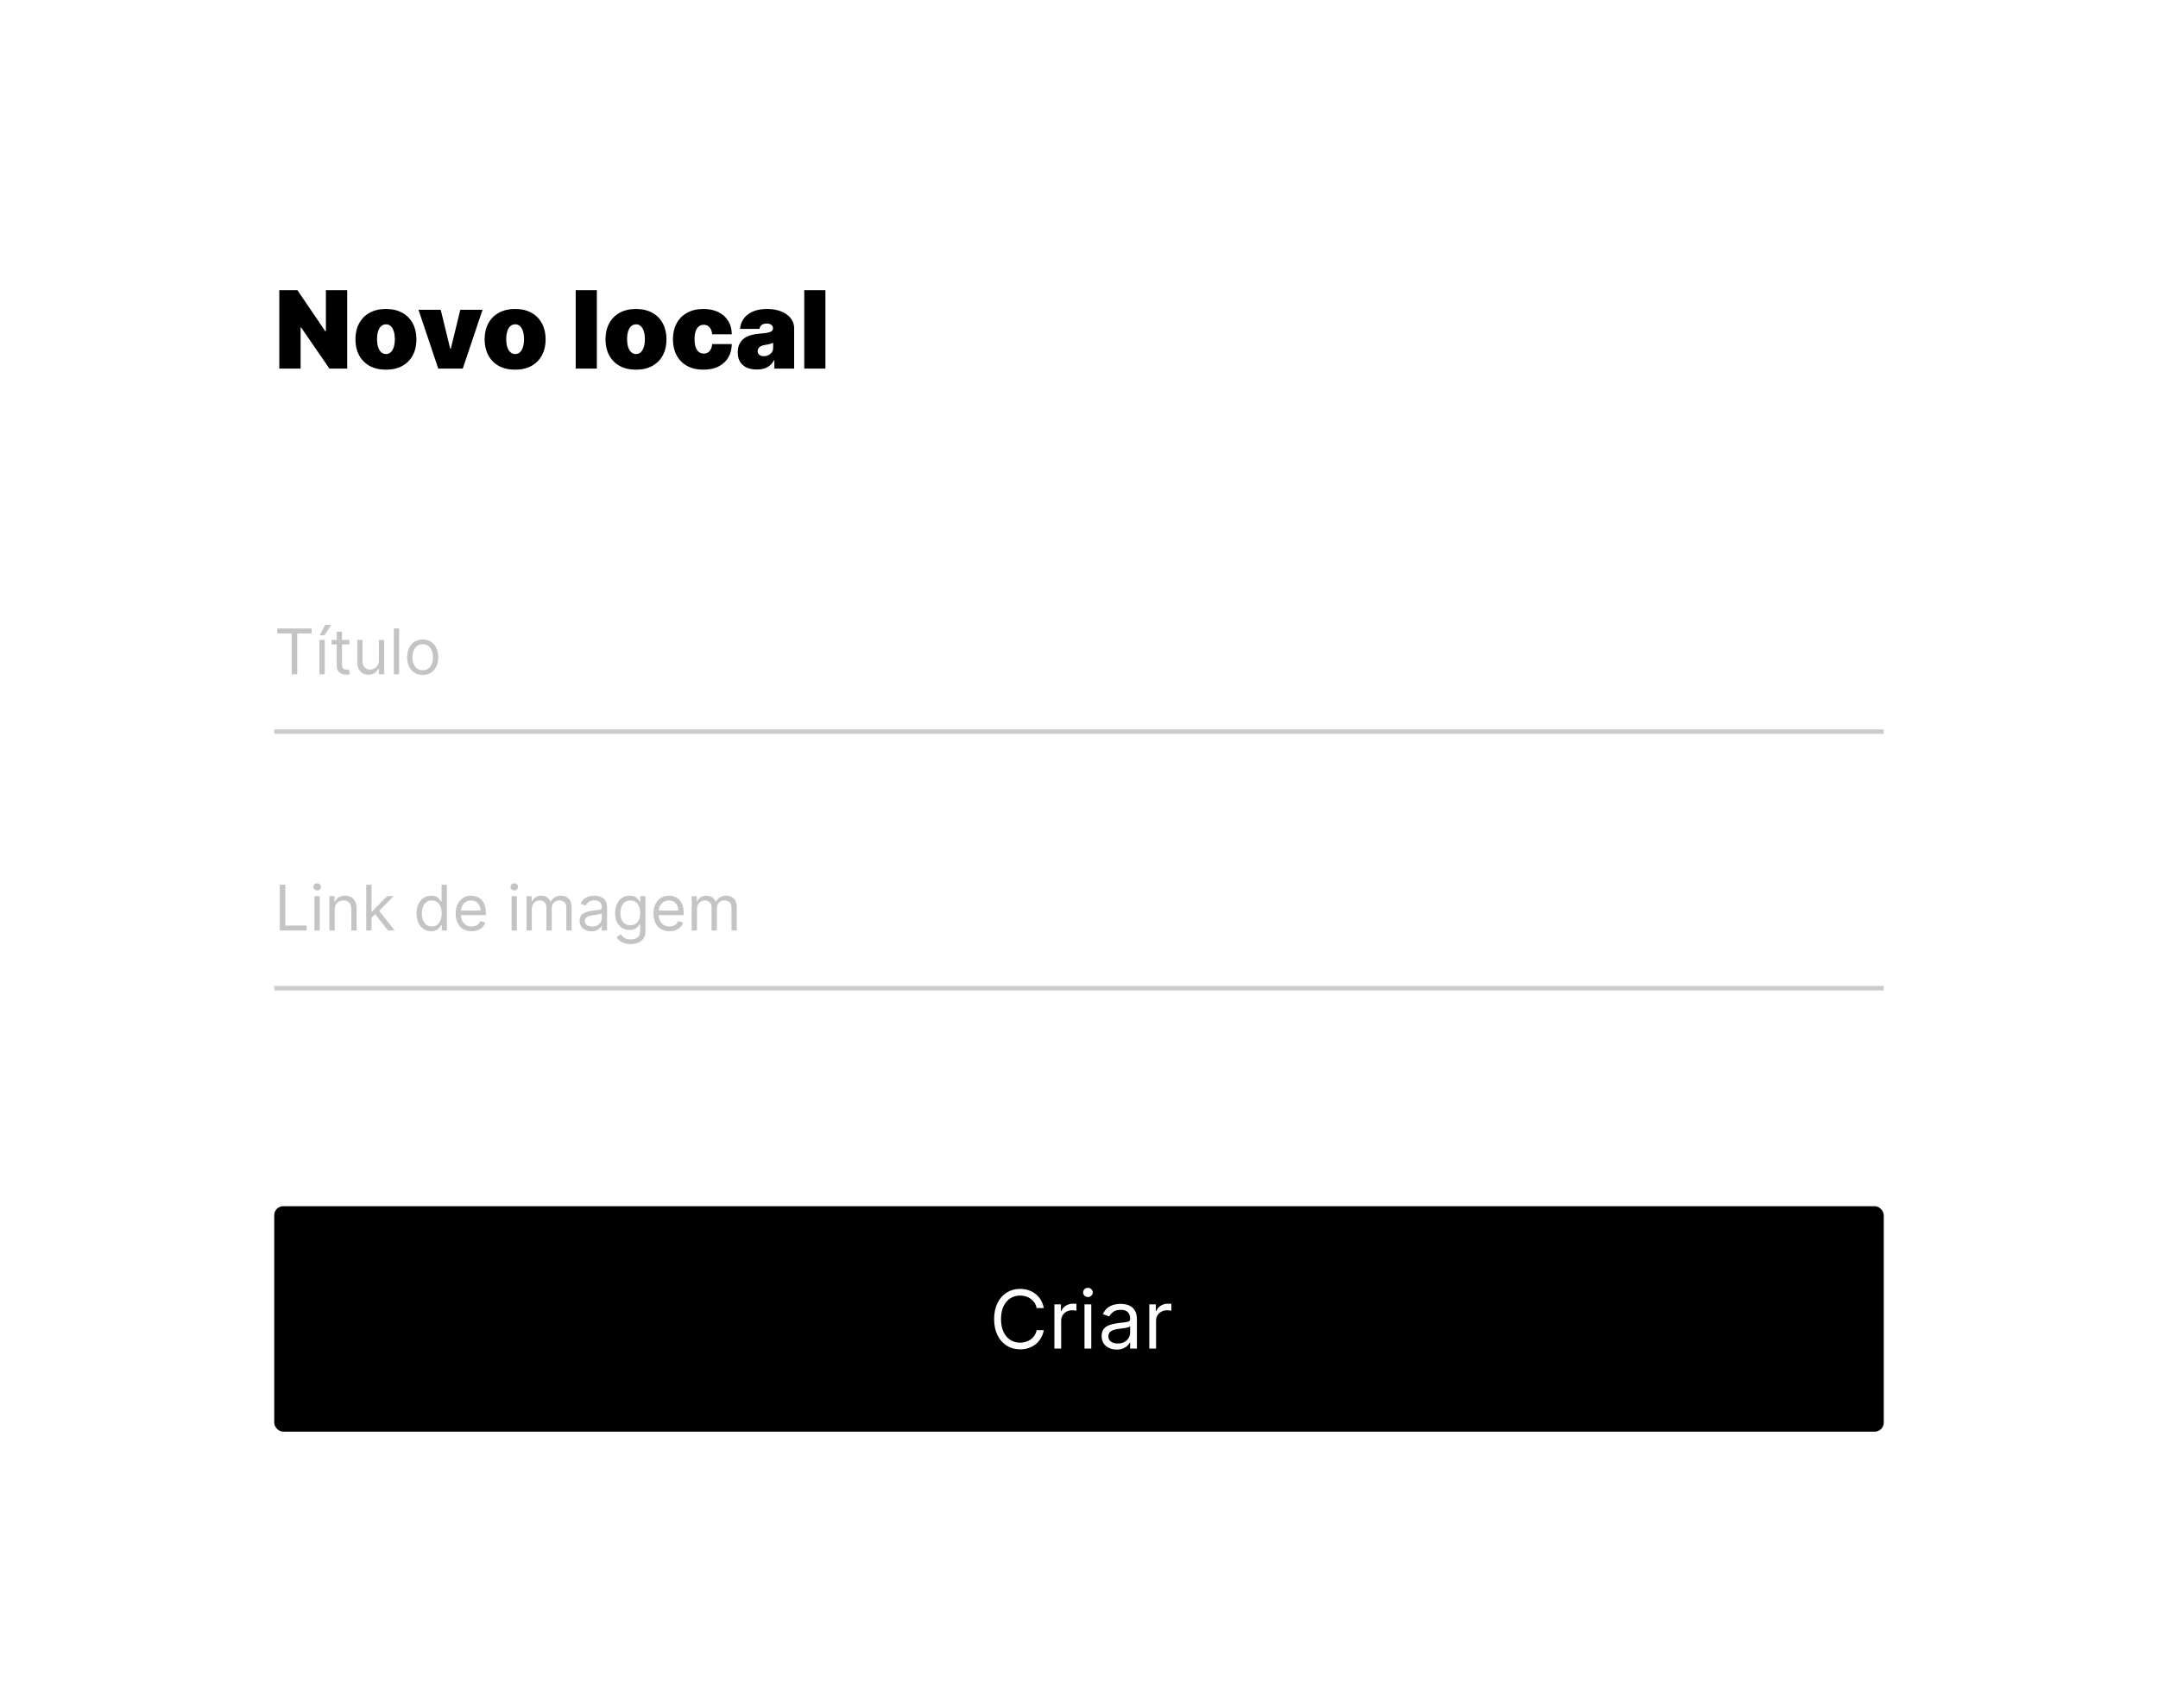 <svg width="480" height="380" viewBox="0 0 480 380" fill="none" xmlns="http://www.w3.org/2000/svg">
<g filter="url(#filter0_d_1_75)">
<rect x="25" y="25" width="430" height="330" rx="10" fill="white"/>
</g>
<rect x="61" y="268.337" width="358" height="50.152" rx="2" fill="black"/>
<path d="M232.167 291H230.582C230.488 290.544 230.324 290.143 230.09 289.798C229.86 289.453 229.578 289.163 229.246 288.929C228.918 288.69 228.554 288.511 228.153 288.392C227.752 288.273 227.335 288.213 226.9 288.213C226.108 288.213 225.389 288.413 224.746 288.814C224.107 289.214 223.598 289.805 223.218 290.585C222.843 291.364 222.656 292.321 222.656 293.455C222.656 294.588 222.843 295.545 223.218 296.325C223.598 297.104 224.107 297.695 224.746 298.095C225.389 298.496 226.108 298.696 226.9 298.696C227.335 298.696 227.752 298.636 228.153 298.517C228.554 298.398 228.918 298.221 229.246 297.987C229.578 297.748 229.86 297.456 230.09 297.111C230.324 296.761 230.488 296.361 230.582 295.909H232.167C232.048 296.578 231.831 297.177 231.515 297.705C231.2 298.234 230.808 298.683 230.339 299.054C229.87 299.42 229.344 299.7 228.76 299.891C228.181 300.083 227.561 300.179 226.9 300.179C225.784 300.179 224.791 299.906 223.921 299.361C223.052 298.815 222.368 298.04 221.87 297.034C221.371 296.028 221.122 294.835 221.122 293.455C221.122 292.074 221.371 290.881 221.87 289.875C222.368 288.869 223.052 288.094 223.921 287.548C224.791 287.003 225.784 286.73 226.9 286.73C227.561 286.73 228.181 286.826 228.76 287.018C229.344 287.21 229.87 287.491 230.339 287.862C230.808 288.228 231.2 288.675 231.515 289.204C231.831 289.728 232.048 290.327 232.167 291ZM234.524 300V290.182H235.982V291.665H236.084C236.263 291.179 236.587 290.785 237.055 290.482C237.524 290.18 238.053 290.028 238.641 290.028C238.752 290.028 238.89 290.031 239.056 290.035C239.222 290.039 239.348 290.045 239.433 290.054V291.588C239.382 291.575 239.265 291.556 239.082 291.531C238.903 291.501 238.713 291.486 238.513 291.486C238.036 291.486 237.609 291.586 237.234 291.786C236.864 291.982 236.57 292.255 236.352 292.604C236.139 292.95 236.033 293.344 236.033 293.787V300H234.524ZM241.222 300V290.182H242.73V300H241.222ZM241.989 288.545C241.695 288.545 241.441 288.445 241.228 288.245C241.019 288.045 240.915 287.804 240.915 287.523C240.915 287.241 241.019 287.001 241.228 286.8C241.441 286.6 241.695 286.5 241.989 286.5C242.283 286.5 242.534 286.6 242.743 286.8C242.956 287.001 243.062 287.241 243.062 287.523C243.062 287.804 242.956 288.045 242.743 288.245C242.534 288.445 242.283 288.545 241.989 288.545ZM248.382 300.23C247.76 300.23 247.195 300.113 246.688 299.879C246.181 299.64 245.778 299.297 245.48 298.849C245.182 298.398 245.033 297.852 245.033 297.213C245.033 296.651 245.144 296.195 245.365 295.845C245.587 295.491 245.883 295.214 246.254 295.014C246.624 294.814 247.033 294.665 247.481 294.567C247.933 294.464 248.386 294.384 248.842 294.324C249.439 294.247 249.923 294.19 250.293 294.151C250.668 294.109 250.941 294.038 251.112 293.94C251.286 293.842 251.374 293.672 251.374 293.429V293.378C251.374 292.747 251.201 292.257 250.856 291.908C250.515 291.558 249.997 291.384 249.303 291.384C248.582 291.384 248.018 291.541 247.609 291.857C247.2 292.172 246.912 292.509 246.746 292.866L245.314 292.355C245.57 291.759 245.911 291.294 246.337 290.962C246.767 290.625 247.236 290.391 247.743 290.259C248.254 290.122 248.757 290.054 249.252 290.054C249.567 290.054 249.929 290.092 250.338 290.169C250.752 290.241 251.15 290.393 251.533 290.623C251.921 290.853 252.243 291.2 252.499 291.665C252.754 292.129 252.882 292.751 252.882 293.531V300H251.374V298.67H251.297C251.195 298.884 251.024 299.112 250.786 299.354C250.547 299.597 250.229 299.804 249.833 299.974C249.437 300.145 248.953 300.23 248.382 300.23ZM248.612 298.875C249.209 298.875 249.712 298.758 250.121 298.523C250.534 298.289 250.845 297.987 251.054 297.616C251.267 297.245 251.374 296.855 251.374 296.446V295.065C251.31 295.142 251.169 295.212 250.952 295.276C250.739 295.336 250.492 295.389 250.21 295.436C249.933 295.479 249.663 295.517 249.399 295.551C249.139 295.581 248.928 295.607 248.766 295.628C248.374 295.679 248.007 295.762 247.666 295.877C247.33 295.988 247.057 296.156 246.848 296.382C246.644 296.604 246.541 296.906 246.541 297.29C246.541 297.814 246.735 298.21 247.123 298.479C247.515 298.743 248.011 298.875 248.612 298.875ZM255.636 300V290.182H257.093V291.665H257.195C257.374 291.179 257.698 290.785 258.167 290.482C258.636 290.18 259.164 290.028 259.752 290.028C259.863 290.028 260.001 290.031 260.168 290.035C260.334 290.039 260.459 290.045 260.545 290.054V291.588C260.494 291.575 260.376 291.556 260.193 291.531C260.014 291.501 259.824 291.486 259.624 291.486C259.147 291.486 258.721 291.586 258.346 291.786C257.975 291.982 257.681 292.255 257.464 292.604C257.251 292.95 257.144 293.344 257.144 293.787V300H255.636Z" fill="white"/>
<line opacity="0.2" x1="61" y1="219.837" x2="419" y2="219.837" stroke="black"/>
<path d="M62.233 207V196.818H63.466V205.906H68.199V207H62.233ZM69.949 207V199.364H71.122V207H69.949ZM70.546 198.091C70.317 198.091 70.12 198.013 69.954 197.857C69.791 197.701 69.71 197.514 69.71 197.295C69.71 197.077 69.791 196.889 69.954 196.734C70.12 196.578 70.317 196.5 70.546 196.5C70.774 196.5 70.97 196.578 71.132 196.734C71.298 196.889 71.381 197.077 71.381 197.295C71.381 197.514 71.298 197.701 71.132 197.857C70.97 198.013 70.774 198.091 70.546 198.091ZM74.444 202.406V207H73.271V199.364H74.405V200.557H74.504C74.683 200.169 74.955 199.857 75.319 199.622C75.684 199.384 76.155 199.264 76.731 199.264C77.248 199.264 77.701 199.37 78.089 199.582C78.476 199.791 78.778 200.109 78.993 200.537C79.209 200.961 79.317 201.498 79.317 202.148V207H78.143V202.227C78.143 201.627 77.987 201.16 77.676 200.825C77.364 200.487 76.937 200.318 76.393 200.318C76.019 200.318 75.684 200.399 75.389 200.562C75.097 200.724 74.867 200.961 74.698 201.273C74.529 201.584 74.444 201.962 74.444 202.406ZM82.554 204.216L82.534 202.764H82.773L86.114 199.364H87.566L84.006 202.963H83.907L82.554 204.216ZM81.461 207V196.818H82.634V207H81.461ZM86.313 207L83.33 203.222L84.165 202.406L87.804 207H86.313ZM95.897 207.159C95.26 207.159 94.699 206.998 94.212 206.677C93.724 206.352 93.343 205.895 93.068 205.305C92.793 204.711 92.655 204.01 92.655 203.202C92.655 202.4 92.793 201.704 93.068 201.114C93.343 200.524 93.726 200.068 94.216 199.746C94.707 199.425 95.274 199.264 95.917 199.264C96.414 199.264 96.807 199.347 97.095 199.513C97.387 199.675 97.609 199.861 97.761 200.07C97.917 200.275 98.038 200.444 98.124 200.577H98.224V196.818H99.397V207H98.263V205.827H98.124C98.038 205.966 97.915 206.142 97.756 206.354C97.597 206.562 97.37 206.75 97.075 206.915C96.78 207.078 96.387 207.159 95.897 207.159ZM96.056 206.105C96.527 206.105 96.924 205.982 97.249 205.737C97.574 205.489 97.821 205.146 97.99 204.708C98.159 204.267 98.243 203.759 98.243 203.182C98.243 202.612 98.161 202.113 97.995 201.685C97.829 201.254 97.584 200.92 97.259 200.681C96.934 200.439 96.533 200.318 96.056 200.318C95.559 200.318 95.144 200.446 94.813 200.701C94.485 200.953 94.238 201.296 94.072 201.73C93.91 202.161 93.829 202.645 93.829 203.182C93.829 203.725 93.912 204.219 94.077 204.663C94.246 205.104 94.495 205.455 94.823 205.717C95.154 205.976 95.565 206.105 96.056 206.105ZM104.91 207.159C104.175 207.159 103.54 206.997 103.006 206.672C102.476 206.344 102.067 205.886 101.778 205.3C101.493 204.71 101.351 204.024 101.351 203.241C101.351 202.459 101.493 201.77 101.778 201.173C102.067 200.573 102.468 200.106 102.981 199.771C103.498 199.433 104.102 199.264 104.791 199.264C105.189 199.264 105.581 199.33 105.969 199.463C106.357 199.596 106.71 199.811 107.028 200.109C107.346 200.404 107.6 200.795 107.789 201.283C107.978 201.77 108.072 202.37 108.072 203.082V203.58H102.186V202.565H106.879C106.879 202.134 106.793 201.75 106.621 201.412C106.452 201.074 106.21 200.807 105.895 200.612C105.583 200.416 105.215 200.318 104.791 200.318C104.324 200.318 103.919 200.434 103.578 200.666C103.24 200.895 102.98 201.193 102.797 201.561C102.615 201.929 102.524 202.323 102.524 202.744V203.42C102.524 203.997 102.623 204.486 102.822 204.887C103.024 205.285 103.305 205.588 103.662 205.797C104.02 206.002 104.436 206.105 104.91 206.105C105.219 206.105 105.497 206.062 105.746 205.976C105.997 205.886 106.215 205.754 106.397 205.578C106.579 205.399 106.72 205.177 106.819 204.912L107.953 205.23C107.834 205.615 107.633 205.953 107.351 206.244C107.07 206.533 106.722 206.758 106.307 206.92C105.893 207.08 105.427 207.159 104.91 207.159ZM113.795 207V199.364H114.968V207H113.795ZM114.391 198.091C114.162 198.091 113.965 198.013 113.8 197.857C113.637 197.701 113.556 197.514 113.556 197.295C113.556 197.077 113.637 196.889 113.8 196.734C113.965 196.578 114.162 196.5 114.391 196.5C114.62 196.5 114.815 196.578 114.978 196.734C115.144 196.889 115.226 197.077 115.226 197.295C115.226 197.514 115.144 197.701 114.978 197.857C114.815 198.013 114.62 198.091 114.391 198.091ZM117.117 207V199.364H118.25V200.557H118.35C118.509 200.149 118.766 199.833 119.12 199.607C119.475 199.379 119.901 199.264 120.398 199.264C120.902 199.264 121.321 199.379 121.656 199.607C121.994 199.833 122.257 200.149 122.446 200.557H122.526C122.721 200.162 123.015 199.849 123.406 199.617C123.797 199.382 124.266 199.264 124.813 199.264C125.496 199.264 126.054 199.478 126.488 199.906C126.922 200.33 127.14 200.991 127.14 201.889V207H125.966V201.889C125.966 201.326 125.812 200.923 125.504 200.681C125.196 200.439 124.833 200.318 124.415 200.318C123.878 200.318 123.462 200.481 123.167 200.805C122.872 201.127 122.725 201.535 122.725 202.028V207H121.532V201.77C121.532 201.336 121.391 200.986 121.109 200.721C120.827 200.452 120.464 200.318 120.02 200.318C119.715 200.318 119.43 200.399 119.165 200.562C118.903 200.724 118.691 200.95 118.529 201.238C118.37 201.523 118.29 201.853 118.29 202.227V207H117.117ZM131.532 207.179C131.048 207.179 130.609 207.088 130.214 206.906C129.82 206.72 129.507 206.453 129.275 206.105C129.043 205.754 128.927 205.33 128.927 204.832C128.927 204.395 129.013 204.04 129.185 203.768C129.358 203.493 129.588 203.278 129.876 203.122C130.165 202.966 130.483 202.85 130.831 202.774C131.182 202.695 131.535 202.632 131.89 202.585C132.354 202.526 132.73 202.481 133.018 202.451C133.31 202.418 133.522 202.363 133.655 202.287C133.791 202.211 133.859 202.078 133.859 201.889V201.849C133.859 201.359 133.724 200.978 133.456 200.706C133.191 200.434 132.788 200.298 132.248 200.298C131.688 200.298 131.249 200.421 130.93 200.666C130.612 200.911 130.388 201.173 130.259 201.452L129.146 201.054C129.344 200.59 129.61 200.229 129.941 199.97C130.276 199.708 130.64 199.526 131.035 199.423C131.433 199.317 131.824 199.264 132.208 199.264C132.453 199.264 132.735 199.294 133.053 199.354C133.375 199.41 133.685 199.528 133.983 199.707C134.285 199.886 134.535 200.156 134.734 200.517C134.933 200.878 135.032 201.362 135.032 201.969V207H133.859V205.966H133.799C133.719 206.132 133.587 206.309 133.401 206.498C133.216 206.687 132.969 206.848 132.661 206.98C132.352 207.113 131.976 207.179 131.532 207.179ZM131.711 206.125C132.175 206.125 132.566 206.034 132.884 205.852C133.206 205.669 133.448 205.434 133.61 205.146C133.776 204.857 133.859 204.554 133.859 204.236V203.162C133.809 203.222 133.7 203.276 133.531 203.326C133.365 203.372 133.173 203.414 132.954 203.45C132.738 203.483 132.528 203.513 132.322 203.54C132.12 203.563 131.956 203.583 131.83 203.599C131.525 203.639 131.24 203.704 130.975 203.793C130.713 203.879 130.501 204.01 130.339 204.186C130.18 204.358 130.1 204.594 130.1 204.892C130.1 205.3 130.251 205.608 130.553 205.817C130.857 206.022 131.244 206.125 131.711 206.125ZM140.256 210.023C139.689 210.023 139.202 209.95 138.794 209.804C138.387 209.661 138.047 209.473 137.775 209.237C137.507 209.005 137.293 208.757 137.134 208.491L138.068 207.835C138.174 207.974 138.309 208.134 138.471 208.312C138.633 208.495 138.856 208.652 139.137 208.785C139.422 208.921 139.795 208.989 140.256 208.989C140.872 208.989 141.381 208.839 141.782 208.541C142.183 208.243 142.384 207.776 142.384 207.139V205.588H142.284C142.198 205.727 142.075 205.9 141.916 206.105C141.761 206.307 141.535 206.488 141.24 206.647C140.949 206.803 140.554 206.881 140.057 206.881C139.441 206.881 138.887 206.735 138.396 206.443C137.909 206.152 137.523 205.727 137.238 205.17C136.956 204.614 136.816 203.937 136.816 203.142C136.816 202.36 136.953 201.679 137.228 201.099C137.503 200.515 137.886 200.065 138.377 199.746C138.867 199.425 139.434 199.264 140.077 199.264C140.574 199.264 140.968 199.347 141.26 199.513C141.555 199.675 141.78 199.861 141.936 200.07C142.095 200.275 142.218 200.444 142.304 200.577H142.423V199.364H143.557V207.219C143.557 207.875 143.408 208.409 143.11 208.82C142.815 209.234 142.417 209.537 141.916 209.729C141.419 209.925 140.866 210.023 140.256 210.023ZM140.216 205.827C140.687 205.827 141.084 205.719 141.409 205.504C141.734 205.288 141.981 204.978 142.15 204.574C142.319 204.17 142.404 203.686 142.404 203.122C142.404 202.572 142.321 202.086 142.155 201.665C141.989 201.245 141.744 200.915 141.419 200.676C141.094 200.437 140.693 200.318 140.216 200.318C139.719 200.318 139.305 200.444 138.973 200.696C138.645 200.948 138.398 201.286 138.232 201.71C138.07 202.134 137.989 202.605 137.989 203.122C137.989 203.652 138.072 204.121 138.237 204.529C138.406 204.933 138.655 205.252 138.983 205.484C139.315 205.712 139.726 205.827 140.216 205.827ZM148.906 207.159C148.171 207.159 147.536 206.997 147.002 206.672C146.472 206.344 146.063 205.886 145.774 205.3C145.489 204.71 145.347 204.024 145.347 203.241C145.347 202.459 145.489 201.77 145.774 201.173C146.063 200.573 146.464 200.106 146.977 199.771C147.494 199.433 148.098 199.264 148.787 199.264C149.185 199.264 149.578 199.33 149.965 199.463C150.353 199.596 150.706 199.811 151.024 200.109C151.343 200.404 151.596 200.795 151.785 201.283C151.974 201.77 152.068 202.37 152.068 203.082V203.58H146.182V202.565H150.875C150.875 202.134 150.789 201.75 150.617 201.412C150.448 201.074 150.206 200.807 149.891 200.612C149.579 200.416 149.211 200.318 148.787 200.318C148.32 200.318 147.915 200.434 147.574 200.666C147.236 200.895 146.976 201.193 146.794 201.561C146.611 201.929 146.52 202.323 146.52 202.744V203.42C146.52 203.997 146.619 204.486 146.818 204.887C147.021 205.285 147.301 205.588 147.659 205.797C148.017 206.002 148.432 206.105 148.906 206.105C149.215 206.105 149.493 206.062 149.742 205.976C149.994 205.886 150.211 205.754 150.393 205.578C150.575 205.399 150.716 205.177 150.816 204.912L151.949 205.23C151.83 205.615 151.629 205.953 151.347 206.244C151.066 206.533 150.718 206.758 150.303 206.92C149.889 207.08 149.423 207.159 148.906 207.159ZM153.853 207V199.364H154.987V200.557H155.086C155.245 200.149 155.502 199.833 155.857 199.607C156.211 199.379 156.637 199.264 157.134 199.264C157.638 199.264 158.057 199.379 158.392 199.607C158.73 199.833 158.994 200.149 159.183 200.557H159.262C159.458 200.162 159.751 199.849 160.142 199.617C160.533 199.382 161.002 199.264 161.549 199.264C162.232 199.264 162.79 199.478 163.225 199.906C163.659 200.33 163.876 200.991 163.876 201.889V207H162.703V201.889C162.703 201.326 162.548 200.923 162.24 200.681C161.932 200.439 161.569 200.318 161.151 200.318C160.615 200.318 160.199 200.481 159.904 200.805C159.609 201.127 159.461 201.535 159.461 202.028V207H158.268V201.77C158.268 201.336 158.127 200.986 157.845 200.721C157.564 200.452 157.201 200.318 156.757 200.318C156.452 200.318 156.167 200.399 155.901 200.562C155.64 200.724 155.427 200.95 155.265 201.238C155.106 201.523 155.026 201.853 155.026 202.227V207H153.853Z" fill="#C4C4C4"/>
<line opacity="0.2" x1="61" y1="162.755" x2="419" y2="162.755" stroke="black"/>
<path d="M61.676 140.912V139.818H69.312V140.912H66.111V150H64.878V140.912H61.676ZM71.056 150V142.364H72.23V150H71.056ZM71.116 141.33L72.329 139.023H73.701L72.15 141.33H71.116ZM77.7 142.364V143.358H73.742V142.364H77.7ZM74.896 140.534H76.069V147.812C76.069 148.144 76.117 148.393 76.213 148.558C76.312 148.721 76.438 148.83 76.591 148.886C76.747 148.939 76.911 148.966 77.083 148.966C77.212 148.966 77.318 148.959 77.401 148.946C77.484 148.929 77.55 148.916 77.6 148.906L77.839 149.96C77.759 149.99 77.648 150.02 77.506 150.05C77.363 150.083 77.183 150.099 76.964 150.099C76.632 150.099 76.308 150.028 75.989 149.886C75.674 149.743 75.413 149.526 75.204 149.234C74.998 148.943 74.896 148.575 74.896 148.131V140.534ZM84.277 146.878V142.364H85.45V150H84.277V148.707H84.197C84.019 149.095 83.74 149.425 83.362 149.697C82.984 149.965 82.507 150.099 81.93 150.099C81.453 150.099 81.029 149.995 80.658 149.786C80.287 149.574 79.995 149.256 79.783 148.832C79.57 148.404 79.465 147.866 79.465 147.216V142.364H80.638V147.136C80.638 147.693 80.794 148.137 81.105 148.469C81.42 148.8 81.821 148.966 82.308 148.966C82.6 148.966 82.897 148.891 83.198 148.742C83.503 148.593 83.758 148.364 83.964 148.056C84.173 147.748 84.277 147.355 84.277 146.878ZM88.772 139.818V150H87.599V139.818H88.772ZM94.024 150.159C93.334 150.159 92.73 149.995 92.209 149.667C91.692 149.339 91.288 148.88 90.996 148.29C90.708 147.7 90.564 147.01 90.564 146.222C90.564 145.426 90.708 144.732 90.996 144.138C91.288 143.545 91.692 143.085 92.209 142.756C92.73 142.428 93.334 142.264 94.024 142.264C94.713 142.264 95.316 142.428 95.834 142.756C96.354 143.085 96.758 143.545 97.046 144.138C97.338 144.732 97.484 145.426 97.484 146.222C97.484 147.01 97.338 147.7 97.046 148.29C96.758 148.88 96.354 149.339 95.834 149.667C95.316 149.995 94.713 150.159 94.024 150.159ZM94.024 149.105C94.547 149.105 94.978 148.971 95.316 148.702C95.654 148.434 95.905 148.081 96.067 147.643C96.23 147.206 96.311 146.732 96.311 146.222C96.311 145.711 96.23 145.236 96.067 144.795C95.905 144.354 95.654 143.998 95.316 143.726C94.978 143.454 94.547 143.318 94.024 143.318C93.5 143.318 93.069 143.454 92.731 143.726C92.393 143.998 92.143 144.354 91.981 144.795C91.818 145.236 91.737 145.711 91.737 146.222C91.737 146.732 91.818 147.206 91.981 147.643C92.143 148.081 92.393 148.434 92.731 148.702C93.069 148.971 93.5 149.105 94.024 149.105Z" fill="#C4C4C4"/>
<path d="M77.227 64.546V82H73.273L66.966 72.829H66.864V82H62.125V64.546H66.148L72.352 73.682H72.489V64.546H77.227ZM85.844 82.239C84.423 82.239 83.207 81.957 82.196 81.395C81.185 80.827 80.409 80.037 79.869 79.026C79.329 78.008 79.06 76.829 79.06 75.489C79.06 74.148 79.329 72.972 79.869 71.96C80.409 70.943 81.185 70.153 82.196 69.591C83.207 69.023 84.423 68.739 85.844 68.739C87.264 68.739 88.48 69.023 89.492 69.591C90.503 70.153 91.278 70.943 91.818 71.96C92.358 72.972 92.628 74.148 92.628 75.489C92.628 76.829 92.358 78.008 91.818 79.026C91.278 80.037 90.503 80.827 89.492 81.395C88.48 81.957 87.264 82.239 85.844 82.239ZM85.878 78.761C86.276 78.761 86.619 78.628 86.909 78.361C87.199 78.094 87.423 77.713 87.582 77.219C87.742 76.724 87.821 76.136 87.821 75.454C87.821 74.767 87.742 74.179 87.582 73.69C87.423 73.196 87.199 72.815 86.909 72.548C86.619 72.281 86.276 72.148 85.878 72.148C85.457 72.148 85.097 72.281 84.796 72.548C84.494 72.815 84.264 73.196 84.105 73.69C83.946 74.179 83.867 74.767 83.867 75.454C83.867 76.136 83.946 76.724 84.105 77.219C84.264 77.713 84.494 78.094 84.796 78.361C85.097 78.628 85.457 78.761 85.878 78.761ZM107.332 68.909L102.934 82H97.479L93.082 68.909H98.025L100.138 77.568H100.275L102.388 68.909H107.332ZM114.578 82.239C113.158 82.239 111.942 81.957 110.93 81.395C109.919 80.827 109.143 80.037 108.604 79.026C108.064 78.008 107.794 76.829 107.794 75.489C107.794 74.148 108.064 72.972 108.604 71.96C109.143 70.943 109.919 70.153 110.93 69.591C111.942 69.023 113.158 68.739 114.578 68.739C115.999 68.739 117.214 69.023 118.226 69.591C119.237 70.153 120.013 70.943 120.553 71.96C121.092 72.972 121.362 74.148 121.362 75.489C121.362 76.829 121.092 78.008 120.553 79.026C120.013 80.037 119.237 80.827 118.226 81.395C117.214 81.957 115.999 82.239 114.578 82.239ZM114.612 78.761C115.01 78.761 115.354 78.628 115.643 78.361C115.933 78.094 116.158 77.713 116.317 77.219C116.476 76.724 116.555 76.136 116.555 75.454C116.555 74.767 116.476 74.179 116.317 73.69C116.158 73.196 115.933 72.815 115.643 72.548C115.354 72.281 115.01 72.148 114.612 72.148C114.192 72.148 113.831 72.281 113.53 72.548C113.229 72.815 112.999 73.196 112.839 73.69C112.68 74.179 112.601 74.767 112.601 75.454C112.601 76.136 112.68 76.724 112.839 77.219C112.999 77.713 113.229 78.094 113.53 78.361C113.831 78.628 114.192 78.761 114.612 78.761ZM132.757 64.546V82H128.053V64.546H132.757ZM141.461 82.239C140.04 82.239 138.825 81.957 137.813 81.395C136.802 80.827 136.026 80.037 135.487 79.026C134.947 78.008 134.677 76.829 134.677 75.489C134.677 74.148 134.947 72.972 135.487 71.96C136.026 70.943 136.802 70.153 137.813 69.591C138.825 69.023 140.04 68.739 141.461 68.739C142.881 68.739 144.097 69.023 145.109 69.591C146.12 70.153 146.896 70.943 147.435 71.96C147.975 72.972 148.245 74.148 148.245 75.489C148.245 76.829 147.975 78.008 147.435 79.026C146.896 80.037 146.12 80.827 145.109 81.395C144.097 81.957 142.881 82.239 141.461 82.239ZM141.495 78.761C141.893 78.761 142.237 78.628 142.526 78.361C142.816 78.094 143.04 77.713 143.2 77.219C143.359 76.724 143.438 76.136 143.438 75.454C143.438 74.767 143.359 74.179 143.2 73.69C143.04 73.196 142.816 72.815 142.526 72.548C142.237 72.281 141.893 72.148 141.495 72.148C141.075 72.148 140.714 72.281 140.413 72.548C140.112 72.815 139.881 73.196 139.722 73.69C139.563 74.179 139.484 74.767 139.484 75.454C139.484 76.136 139.563 76.724 139.722 77.219C139.881 77.713 140.112 78.094 140.413 78.361C140.714 78.628 141.075 78.761 141.495 78.761ZM156.461 82.239C155.04 82.239 153.825 81.957 152.813 81.395C151.802 80.827 151.026 80.037 150.487 79.026C149.947 78.008 149.677 76.829 149.677 75.489C149.677 74.148 149.947 72.972 150.487 71.96C151.026 70.943 151.802 70.153 152.813 69.591C153.825 69.023 155.04 68.739 156.461 68.739C157.745 68.739 158.856 68.972 159.793 69.438C160.737 69.898 161.467 70.551 161.984 71.398C162.501 72.239 162.762 73.227 162.768 74.364H158.404C158.342 73.676 158.143 73.153 157.808 72.796C157.478 72.432 157.052 72.25 156.529 72.25C156.12 72.25 155.762 72.369 155.455 72.608C155.148 72.841 154.91 73.196 154.739 73.673C154.569 74.145 154.484 74.739 154.484 75.454C154.484 76.171 154.569 76.767 154.739 77.244C154.91 77.716 155.148 78.071 155.455 78.31C155.762 78.543 156.12 78.659 156.529 78.659C156.876 78.659 157.183 78.579 157.45 78.421C157.717 78.256 157.933 78.017 158.097 77.704C158.268 77.386 158.37 77 158.404 76.546H162.768C162.751 77.699 162.487 78.704 161.975 79.562C161.464 80.415 160.739 81.074 159.802 81.54C158.87 82.006 157.756 82.239 156.461 82.239ZM168.357 82.204C167.521 82.204 166.783 82.068 166.141 81.796C165.504 81.517 165.004 81.097 164.641 80.534C164.277 79.972 164.095 79.256 164.095 78.386C164.095 77.671 164.217 77.06 164.462 76.554C164.706 76.043 165.047 75.625 165.484 75.301C165.922 74.977 166.43 74.73 167.01 74.56C167.595 74.389 168.226 74.278 168.902 74.227C169.635 74.171 170.223 74.102 170.666 74.023C171.115 73.938 171.439 73.821 171.638 73.673C171.837 73.52 171.936 73.318 171.936 73.068V73.034C171.936 72.693 171.805 72.432 171.544 72.25C171.283 72.068 170.947 71.977 170.538 71.977C170.089 71.977 169.723 72.077 169.439 72.276C169.161 72.469 168.993 72.767 168.936 73.171H164.607C164.663 72.375 164.916 71.642 165.365 70.972C165.82 70.296 166.482 69.756 167.351 69.352C168.22 68.943 169.305 68.739 170.607 68.739C171.544 68.739 172.385 68.849 173.129 69.071C173.874 69.287 174.507 69.591 175.03 69.983C175.553 70.369 175.95 70.824 176.223 71.347C176.501 71.864 176.641 72.426 176.641 73.034V82H172.243V80.159H172.141C171.879 80.648 171.561 81.043 171.186 81.344C170.817 81.645 170.393 81.864 169.916 82C169.445 82.136 168.925 82.204 168.357 82.204ZM169.891 79.239C170.249 79.239 170.584 79.165 170.896 79.017C171.214 78.869 171.473 78.656 171.672 78.378C171.871 78.099 171.97 77.761 171.97 77.364V76.273C171.845 76.324 171.712 76.372 171.57 76.418C171.433 76.463 171.286 76.506 171.126 76.546C170.973 76.585 170.808 76.622 170.632 76.656C170.462 76.69 170.283 76.722 170.095 76.75C169.732 76.807 169.433 76.901 169.2 77.031C168.973 77.156 168.803 77.312 168.689 77.5C168.581 77.682 168.527 77.886 168.527 78.114C168.527 78.477 168.655 78.756 168.911 78.949C169.166 79.142 169.493 79.239 169.891 79.239ZM183.593 64.546V82H178.888V64.546H183.593Z" fill="black"/>
<defs>
<filter id="filter0_d_1_75" x="0" y="0" width="480" height="380" filterUnits="userSpaceOnUse" color-interpolation-filters="sRGB">
<feFlood flood-opacity="0" result="BackgroundImageFix"/>
<feColorMatrix in="SourceAlpha" type="matrix" values="0 0 0 0 0 0 0 0 0 0 0 0 0 0 0 0 0 0 127 0" result="hardAlpha"/>
<feOffset/>
<feGaussianBlur stdDeviation="12.5"/>
<feColorMatrix type="matrix" values="0 0 0 0 0 0 0 0 0 0 0 0 0 0 0 0 0 0 0.15 0"/>
<feBlend mode="normal" in2="BackgroundImageFix" result="effect1_dropShadow_1_75"/>
<feBlend mode="normal" in="SourceGraphic" in2="effect1_dropShadow_1_75" result="shape"/>
</filter>
</defs>
</svg>
